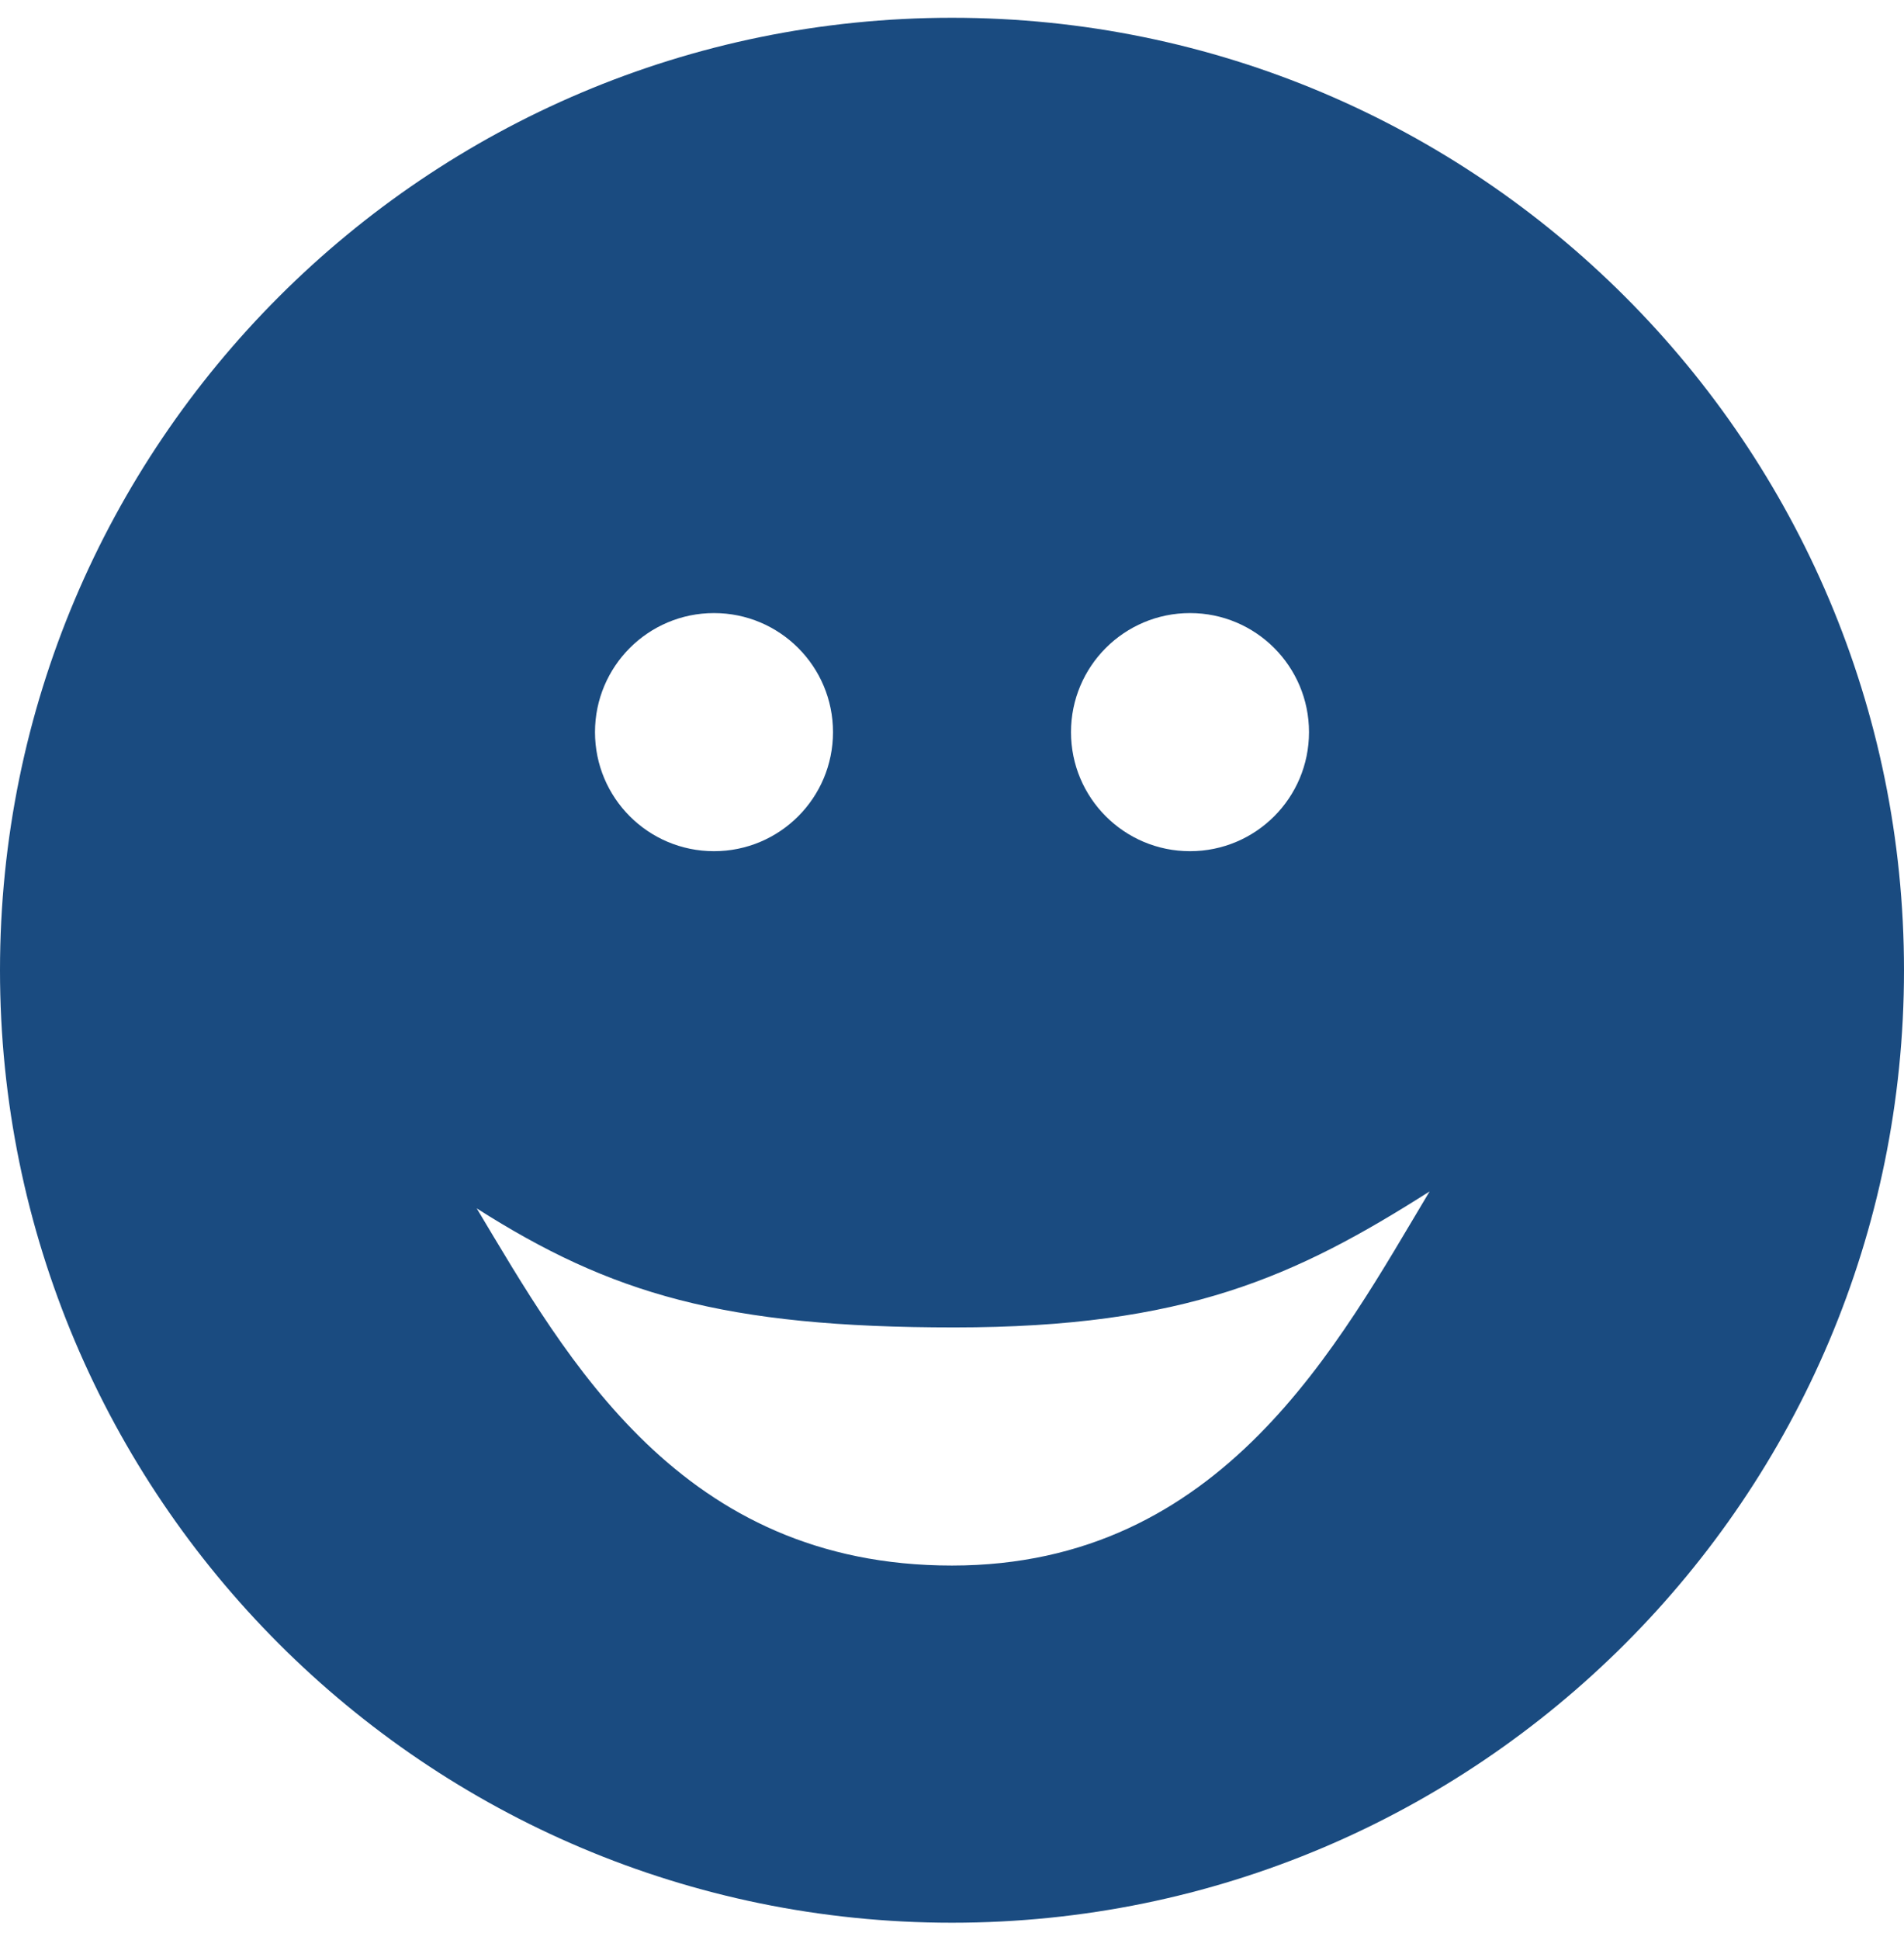 <svg width="54" height="55" viewBox="0 0 54 55" fill="none" xmlns="http://www.w3.org/2000/svg">
<path d="M27 0.504C12.089 0.504 0 12.594 0 27.504C0 42.415 12.089 54.504 27 54.504C41.911 54.504 54 42.415 54 27.504C54 12.594 41.911 0.504 27 0.504ZM33.75 17.379C35.615 17.379 37.125 18.89 37.125 20.754C37.125 22.619 35.615 24.129 33.75 24.129C31.885 24.129 30.375 22.619 30.375 20.754C30.375 18.89 31.885 17.379 33.75 17.379ZM20.25 17.379C22.115 17.379 23.625 18.89 23.625 20.754C23.625 22.619 22.115 24.129 20.25 24.129C18.385 24.129 16.875 22.619 16.875 20.754C16.875 18.89 18.385 17.379 20.25 17.379ZM27 44.379C19.307 44.379 16.09 38.539 13.52 34.254C17.324 36.674 20.527 37.629 27.066 37.629C33.605 37.629 36.742 36.192 40.546 33.773C37.975 38.058 34.687 44.379 27 44.379Z" fill="#1A4B80"/>
</svg>
